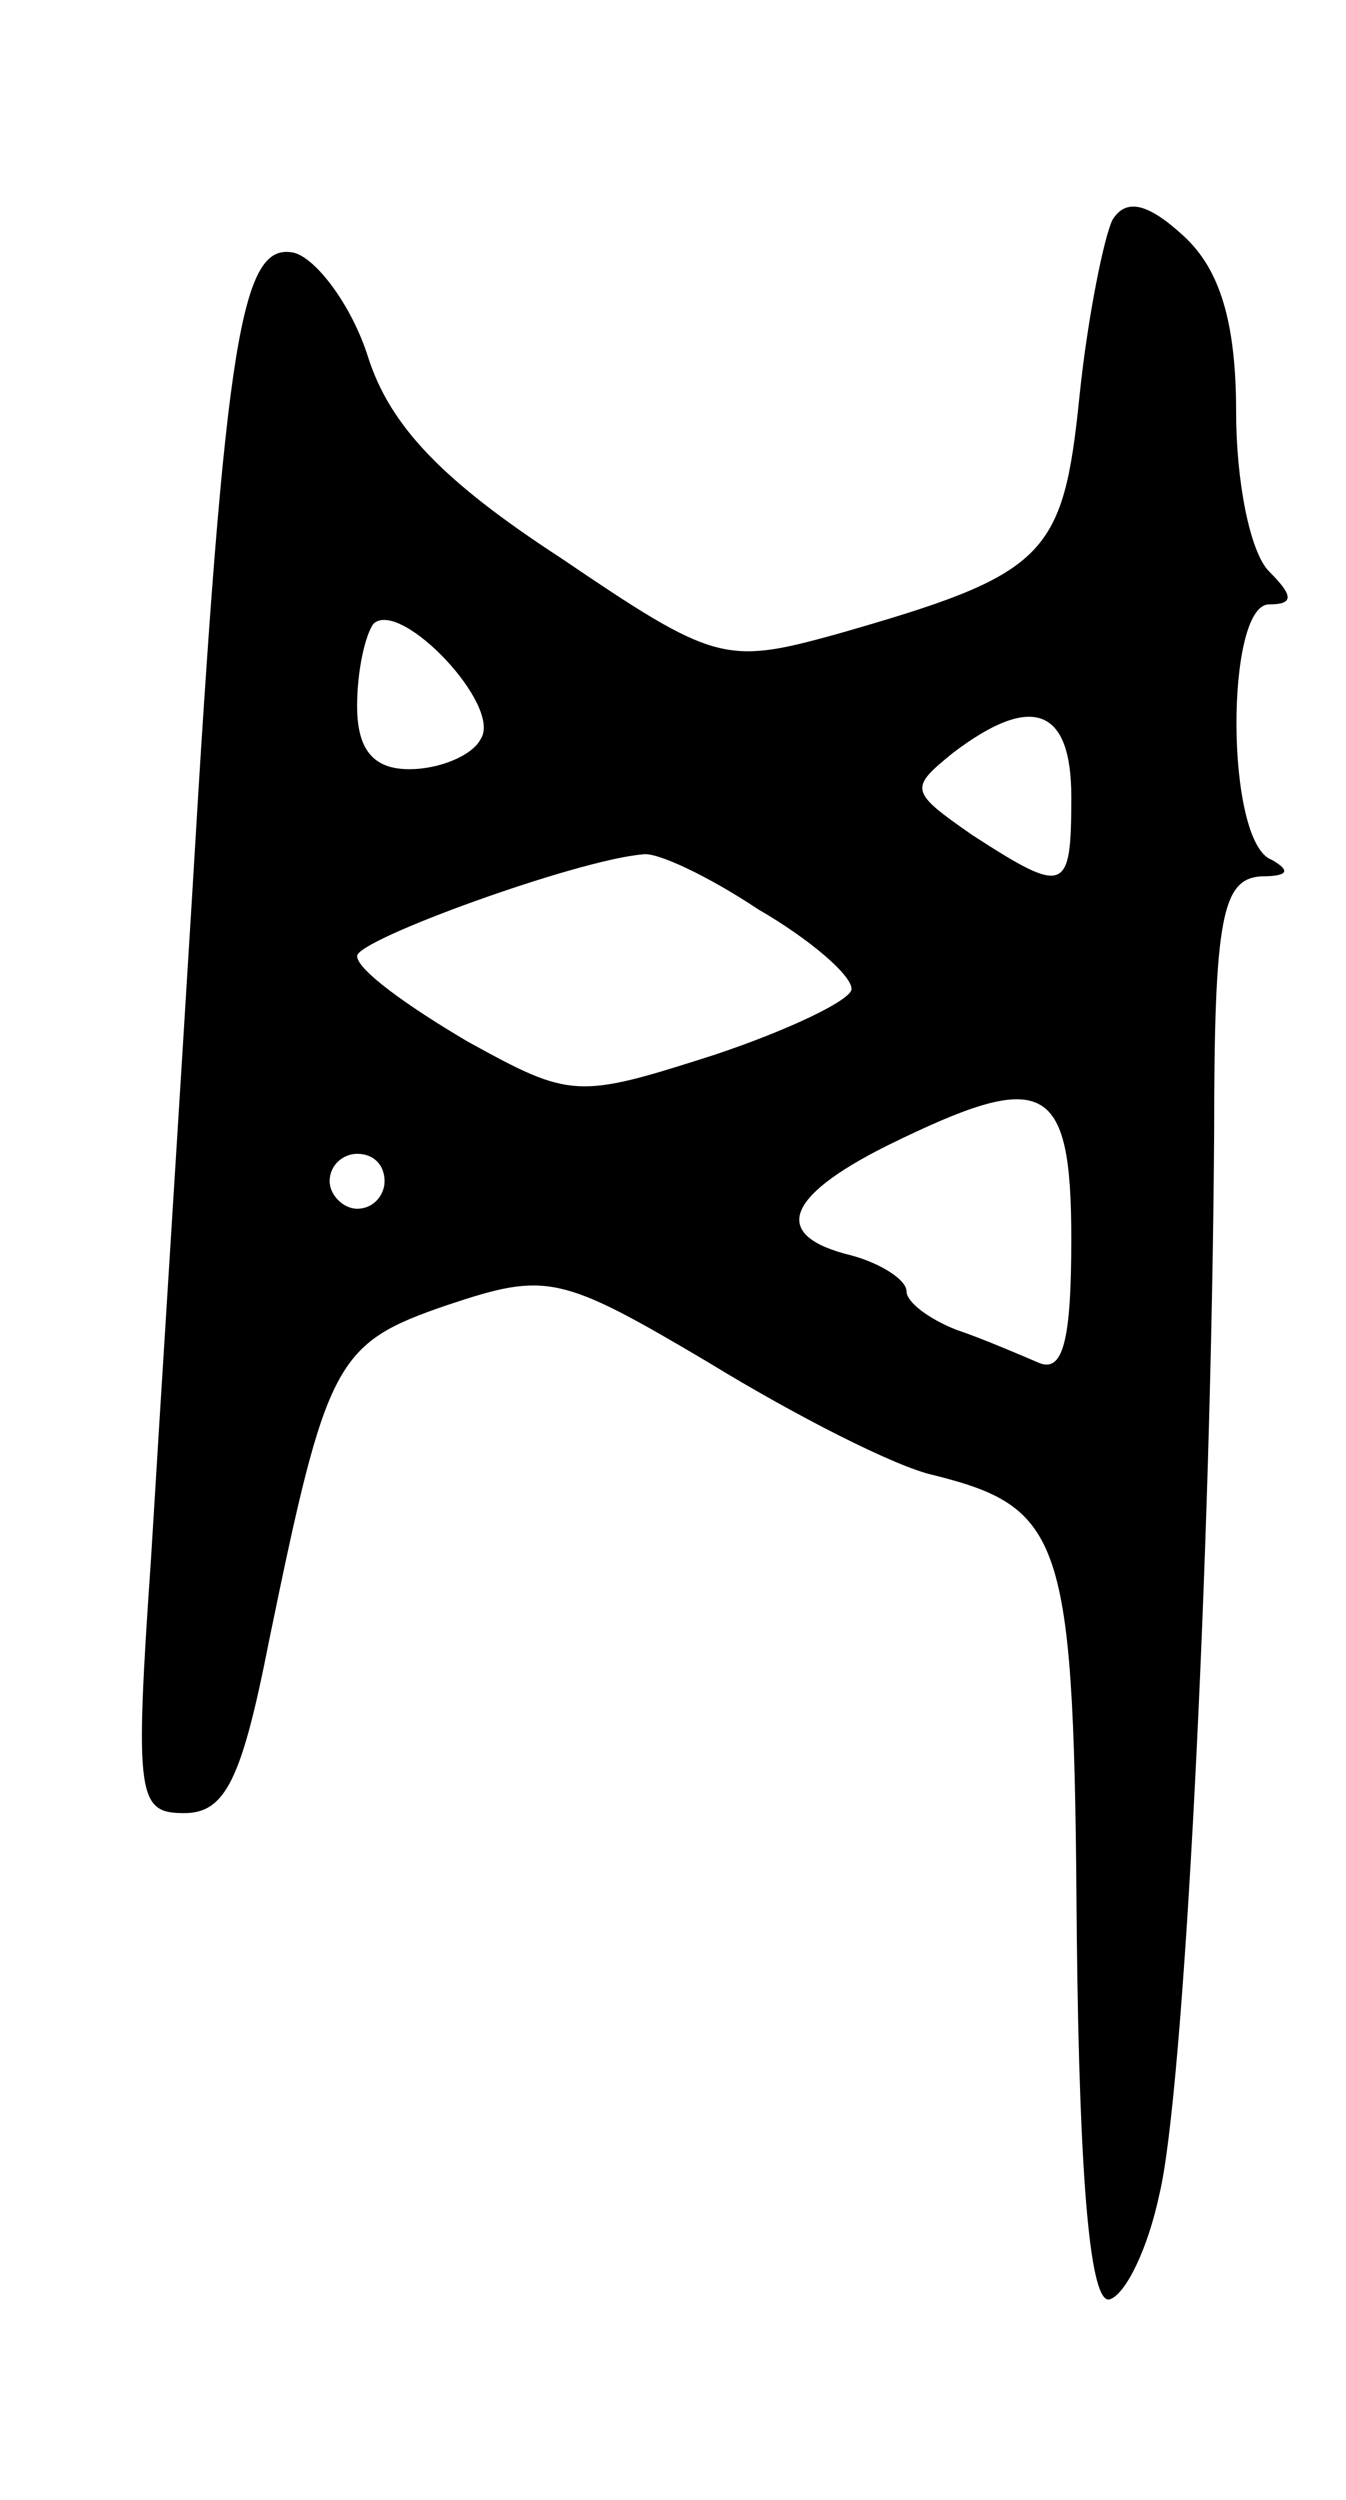 <svg version="1.0" xmlns="http://www.w3.org/2000/svg"
 width="49pt" height="91pt" viewBox="0 0 49 91"
 preserveAspectRatio="xMidYMid meet">
<g transform="translate(0,91) scale(0.1,-0.1)"
fill="#000000" stroke="none">
<path d="M405 830 c-3 -6 -9 -35 -12 -64 -6 -59 -12 -65 -89 -87 -40 -11 -44
-10 -100 28 -43 28 -62 48 -70 73 -6 19 -19 36 -27 38 -19 4 -25 -29 -37 -233
-5 -82 -12 -192 -15 -242 -6 -87 -5 -93 12 -93 15 0 21 12 31 63 21 102 24
108 65 122 36 12 41 11 95 -21 31 -19 68 -38 82 -41 48 -12 51 -24 52 -168 1
-91 5 -134 12 -132 6 2 14 19 18 38 9 36 19 233 20 387 0 78 3 92 17 93 10 0
11 2 4 6 -17 6 -17 93 -1 93 9 0 9 3 0 12 -7 7 -12 33 -12 58 0 33 -6 52 -19
64 -13 12 -21 14 -26 6z m-230 -189 c-3 -6 -15 -11 -26 -11 -13 0 -19 7 -19
23 0 13 3 26 6 30 10 9 47 -30 39 -42z m215 -21 c0 -35 -2 -36 -36 -14 -23 16
-23 17 -7 30 29 22 43 16 43 -16z m-114 -41 c19 -11 34 -24 34 -29 0 -4 -23
-15 -50 -24 -50 -16 -52 -16 -90 5 -22 13 -40 26 -40 31 0 6 80 35 104 37 5 1
24 -8 42 -20z m114 -120 c0 -37 -3 -49 -12 -45 -7 3 -21 9 -30 12 -10 4 -18
10 -18 14 0 4 -9 10 -20 13 -29 7 -25 21 13 40 57 28 67 24 67 -34z m-250 21
c0 -5 -4 -10 -10 -10 -5 0 -10 5 -10 10 0 6 5 10 10 10 6 0 10 -4 10 -10z"/>
</g>
</svg>
